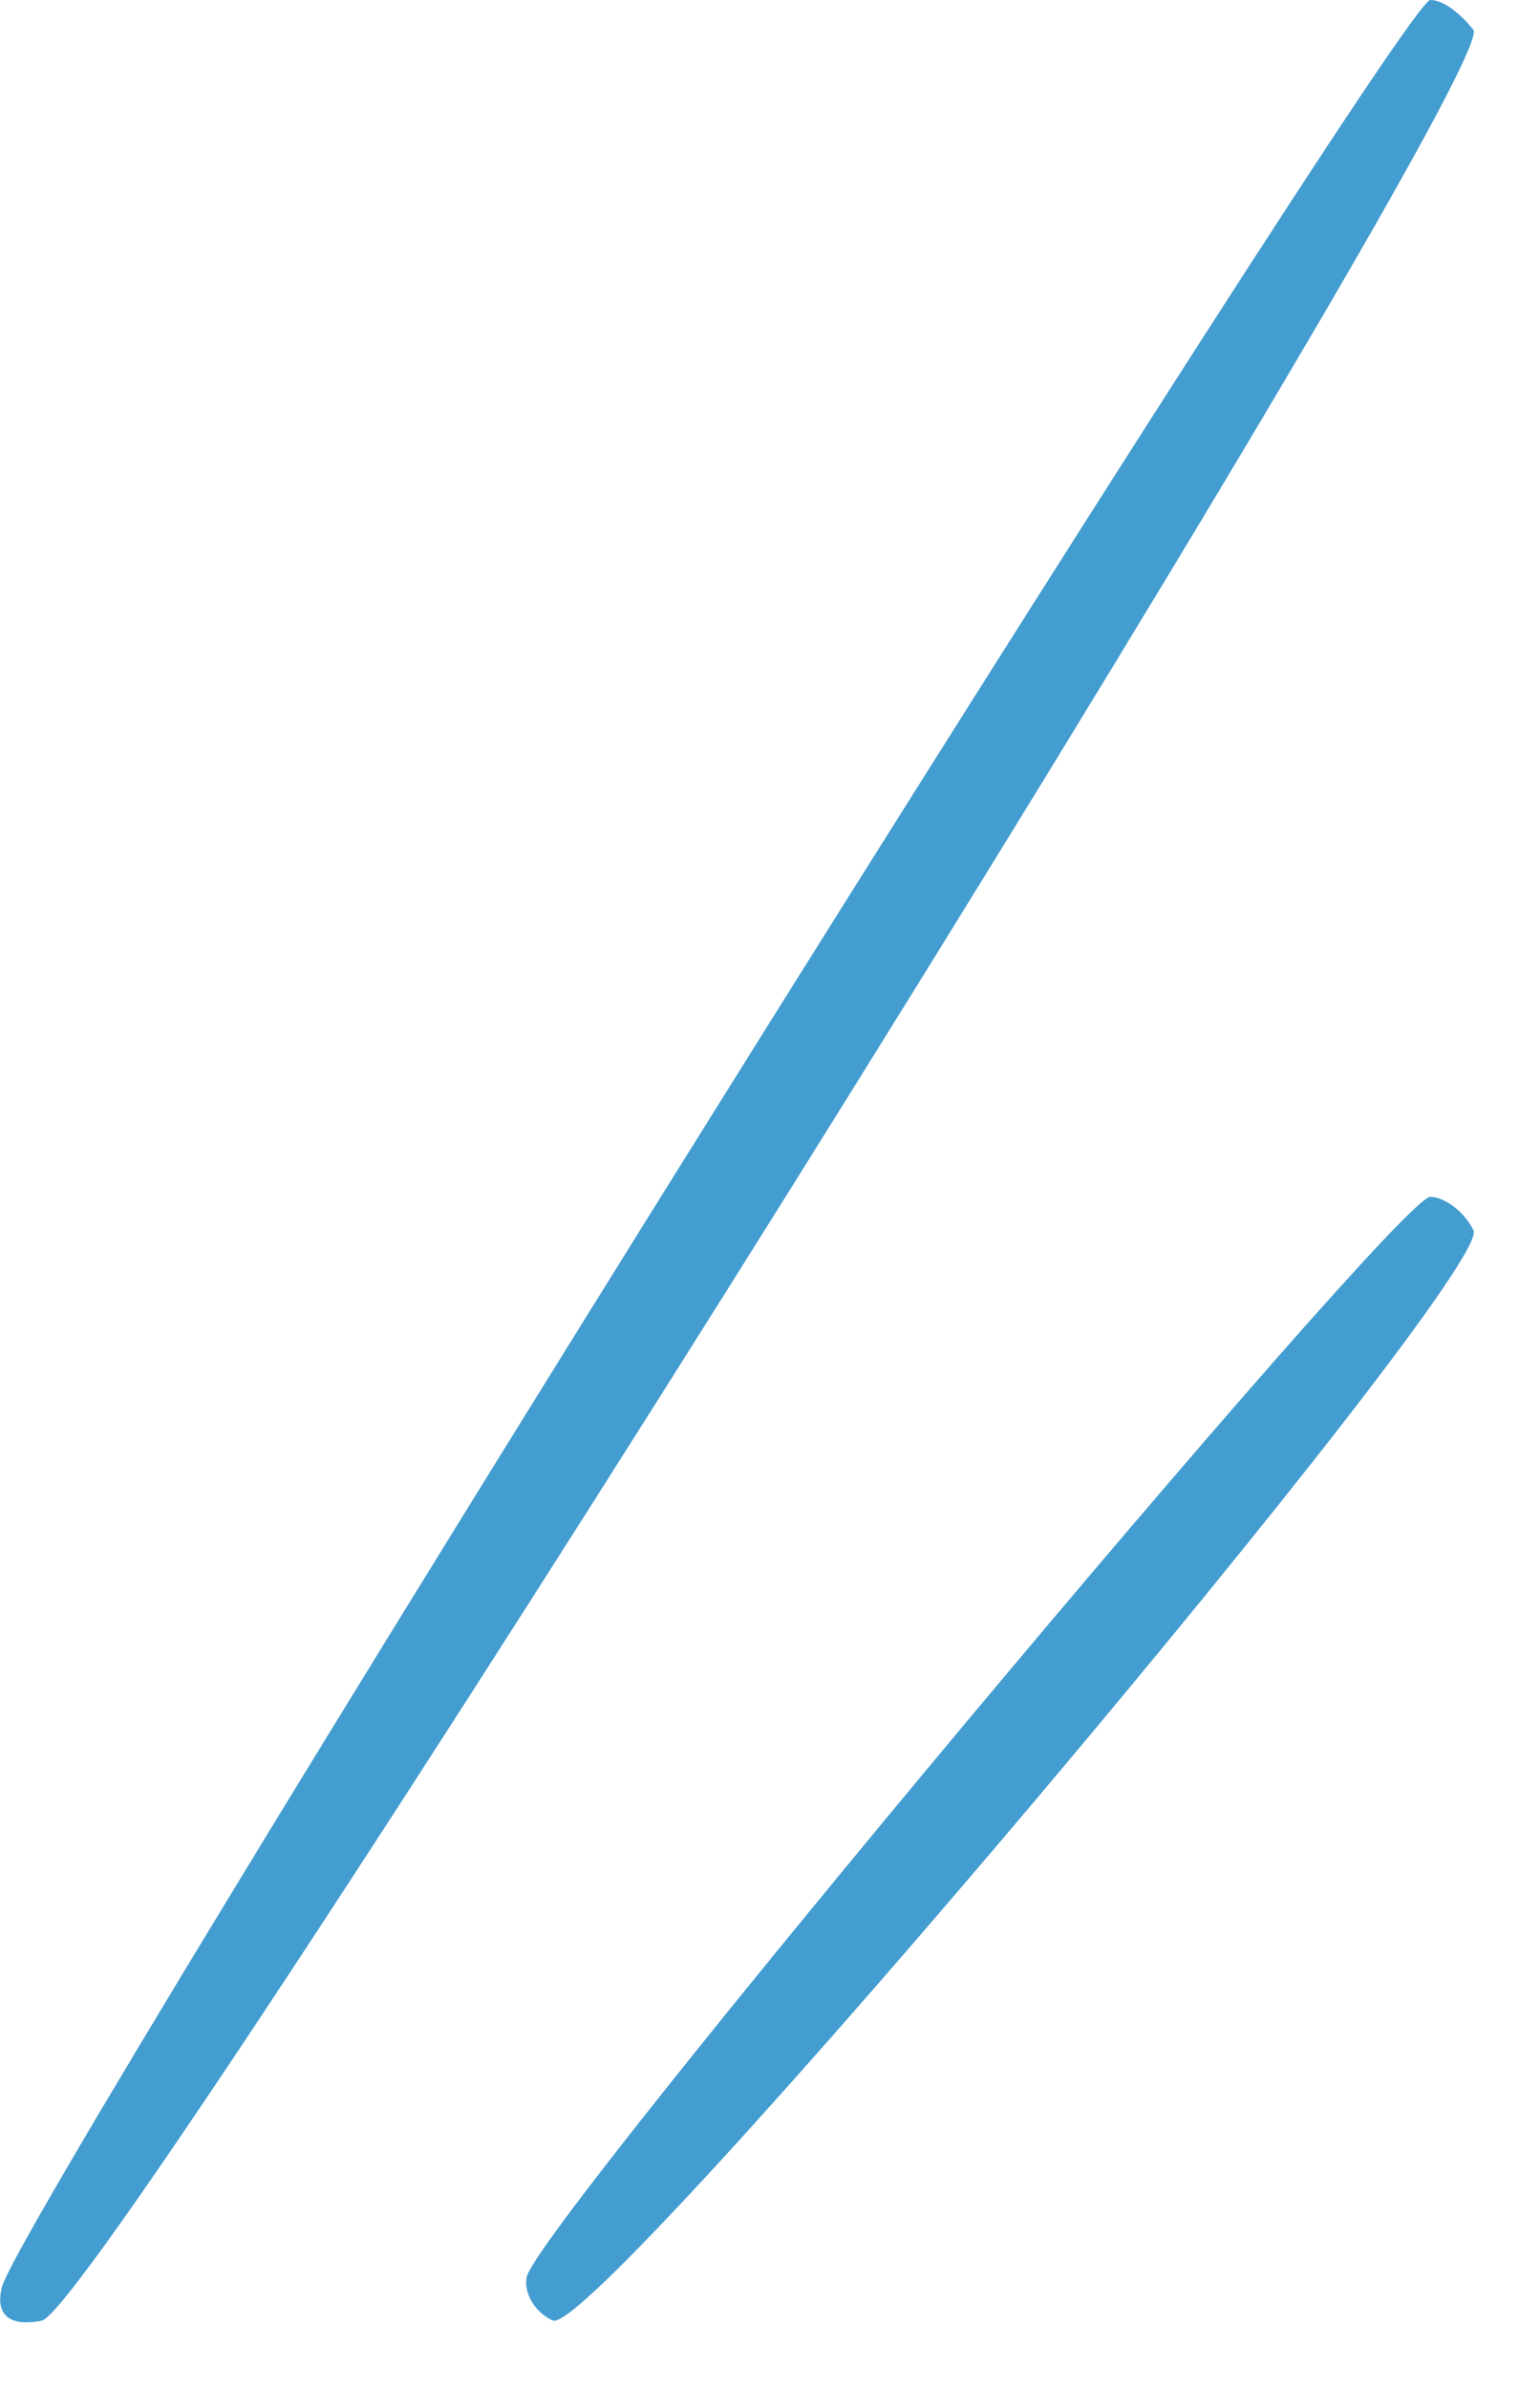 <svg width="20" height="31" viewBox="0 0 20 31" fill="none" xmlns="http://www.w3.org/2000/svg">
<g id="Group 163581">
<path id="Vector" d="M19.136 0.388C19.481 0.992 1.362 29.94 0.542 30.113C0.11 30.199 -0.062 30.026 0.024 29.681C0.24 28.732 18.187 1.52588e-05 18.575 1.52588e-05C18.747 1.52588e-05 18.963 0.173 19.136 0.388Z" fill="#449DD0"/>
<path id="Vector_2" d="M19.135 15.962C19.437 16.48 7.789 30.285 7.185 30.113C6.969 30.026 6.796 29.768 6.84 29.552C6.883 28.991 18.143 15.531 18.574 15.531C18.747 15.531 19.005 15.704 19.135 15.962Z" fill="#449DD0"/>
</g>
</svg>

